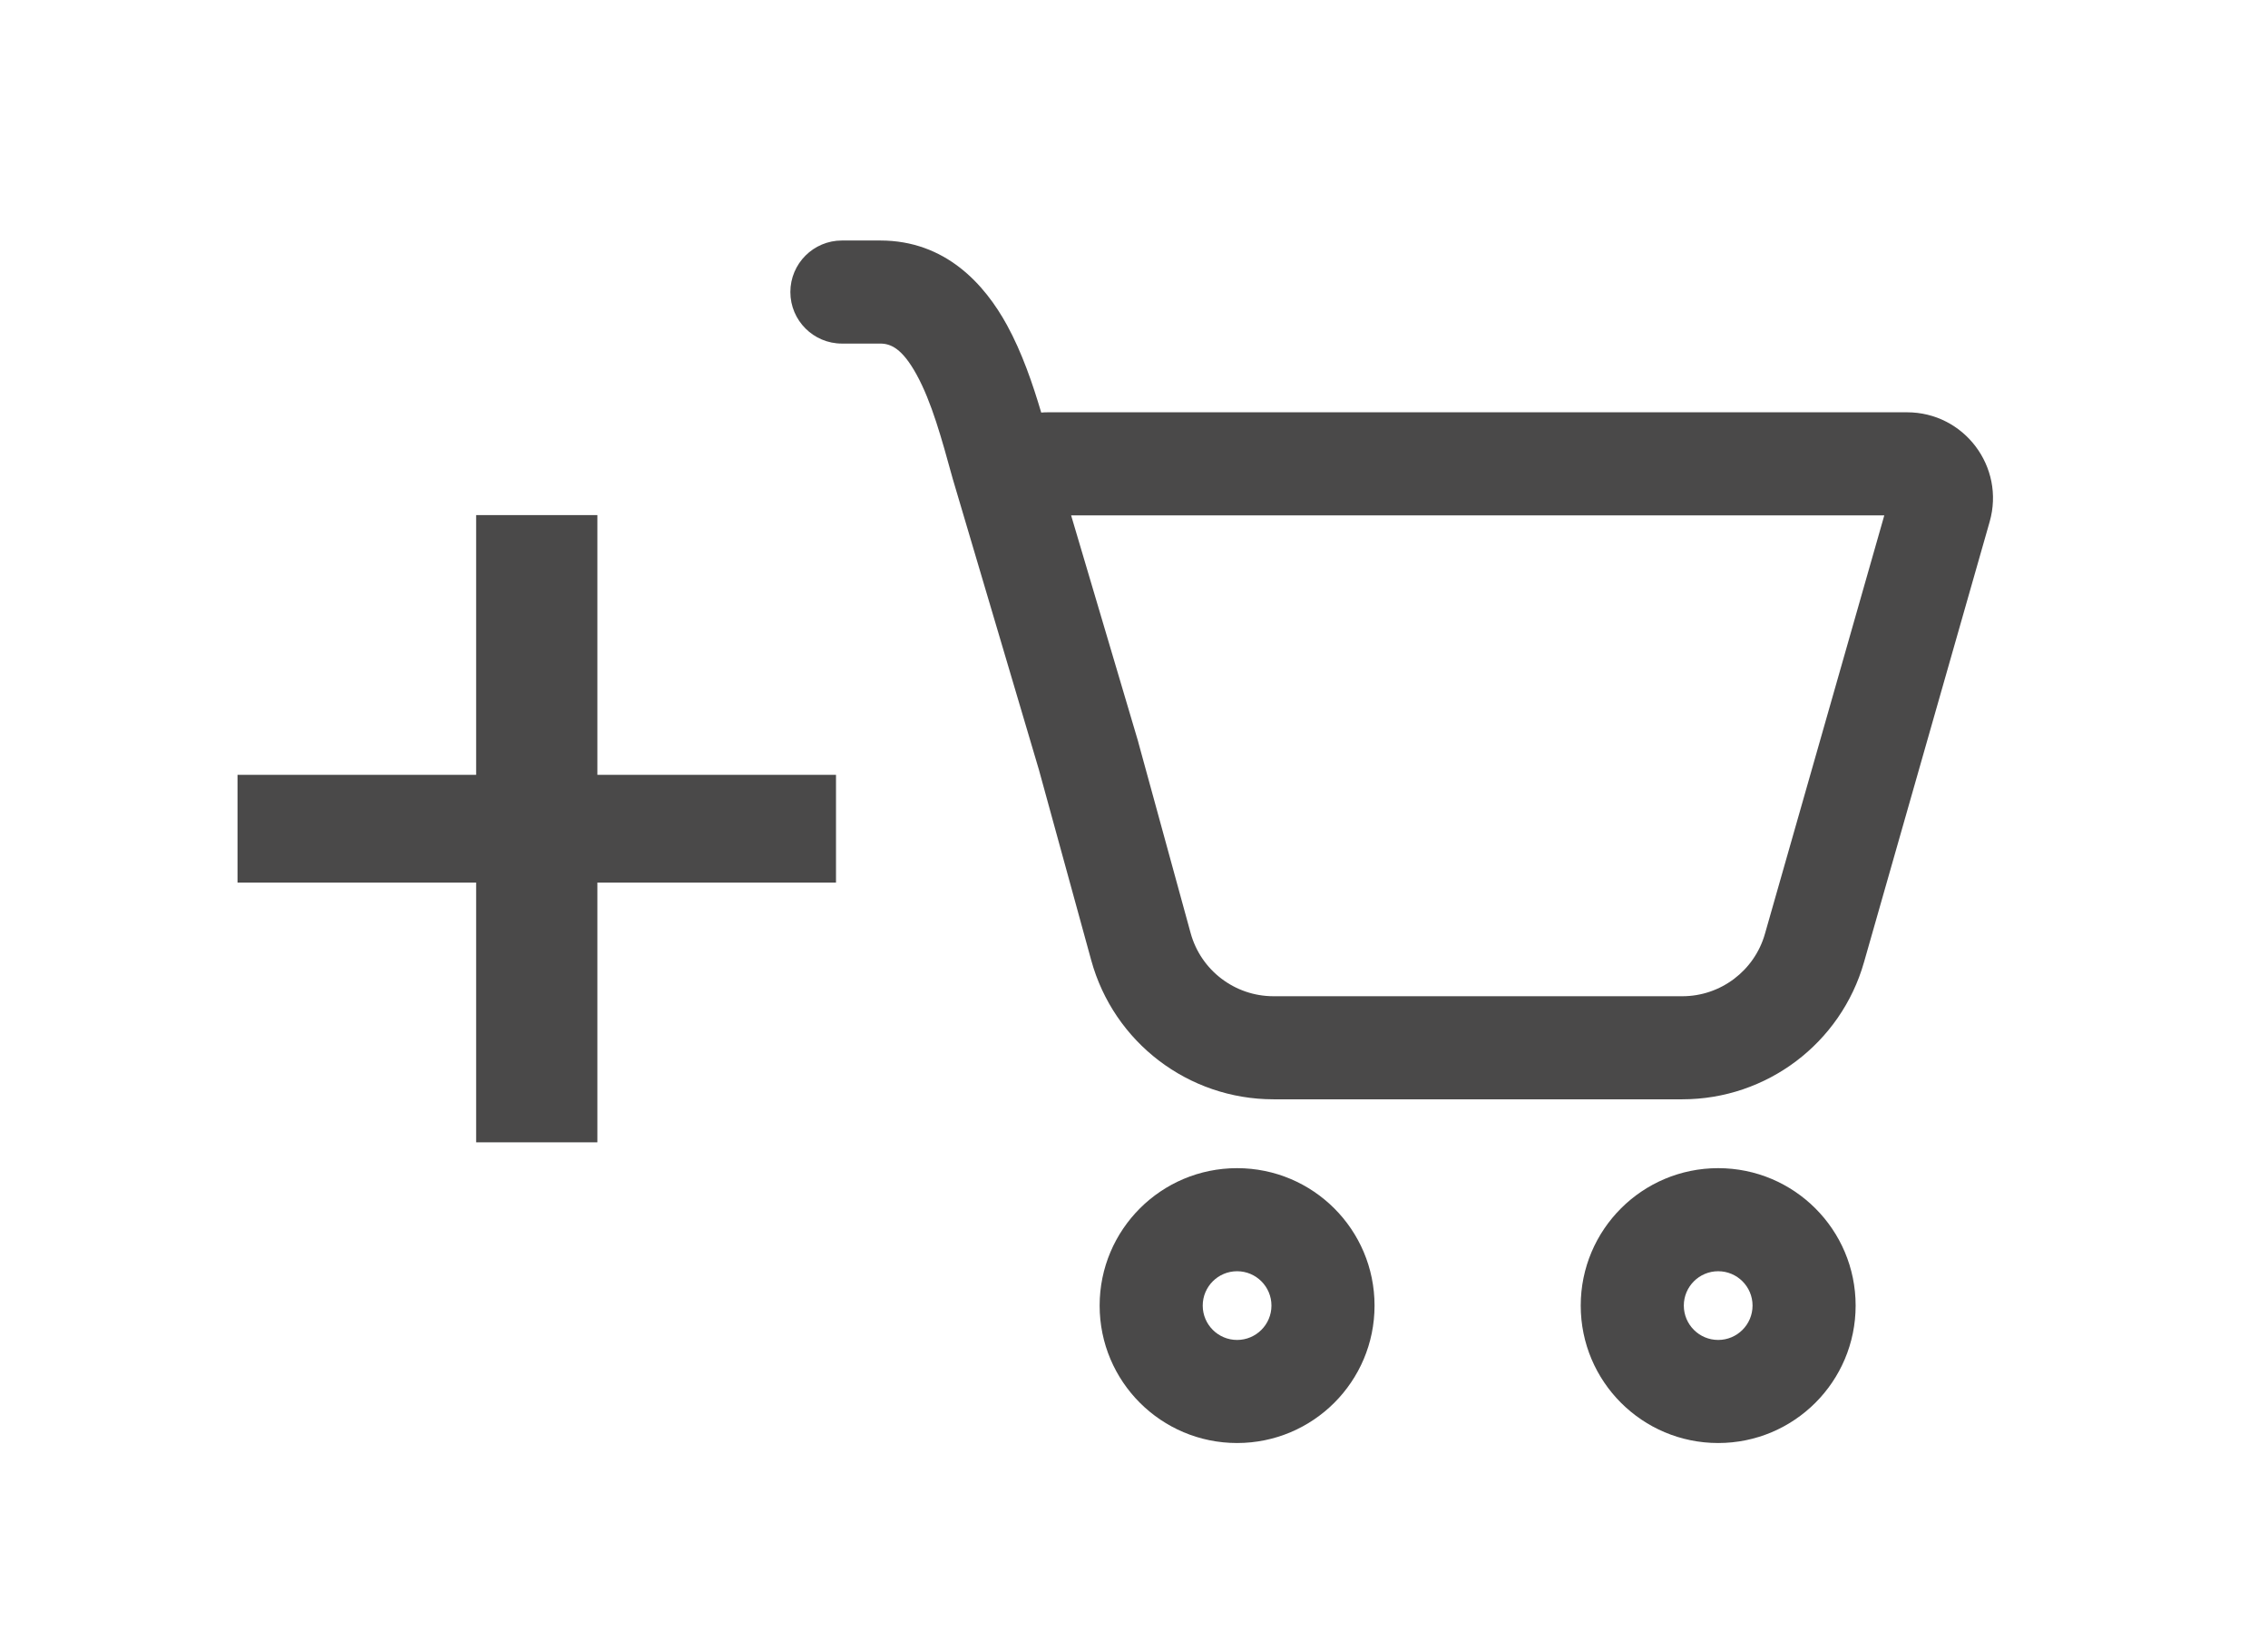 <svg width="33" height="24" viewBox="0 0 33 24" fill="none" xmlns="http://www.w3.org/2000/svg">
<path d="M11.5 4.25C11.5 3.836 11.836 3.5 12.25 3.5H12.808C13.759 3.5 14.328 4.139 14.653 4.733C14.87 5.129 15.027 5.588 15.15 6.004C15.183 6.001 15.217 6 15.251 6H27.748C28.578 6 29.178 6.794 28.95 7.593L27.122 14.002C26.786 15.183 25.706 15.998 24.478 15.998H18.53C17.291 15.998 16.206 15.17 15.878 13.976L15.117 11.204L13.859 6.956L13.857 6.948C13.701 6.381 13.555 5.85 13.338 5.454C13.127 5.069 12.959 5 12.808 5H12.25C11.836 5 11.5 4.664 11.5 4.25ZM16.573 10.84L17.324 13.579C17.473 14.121 17.967 14.498 18.53 14.498H24.478C25.036 14.498 25.527 14.127 25.68 13.591L27.417 7.5H15.585L16.559 10.787C16.564 10.805 16.569 10.822 16.573 10.84ZM20 19C20 20.105 19.105 21 18 21C16.895 21 16 20.105 16 19C16 17.895 16.895 17 18 17C19.105 17 20 17.895 20 19ZM18.5 19C18.5 18.724 18.276 18.5 18 18.5C17.724 18.5 17.5 18.724 17.5 19C17.5 19.276 17.724 19.5 18 19.5C18.276 19.5 18.5 19.276 18.5 19ZM27 19C27 20.105 26.105 21 25 21C23.895 21 23 20.105 23 19C23 17.895 23.895 17 25 17C26.105 17 27 17.895 27 19ZM25.5 19C25.5 18.724 25.276 18.5 25 18.5C24.724 18.5 24.5 18.724 24.5 19C24.5 19.276 24.724 19.5 25 19.5C25.276 19.5 25.5 19.276 25.5 19Z" fill="#4A4949"/>
<path d="M12.164 11.276V12.844H8.692V16.624H6.928V12.844H3.456V11.276H6.928V7.496H8.692V11.276H12.164Z" fill="#4A4949"/>
</svg>

